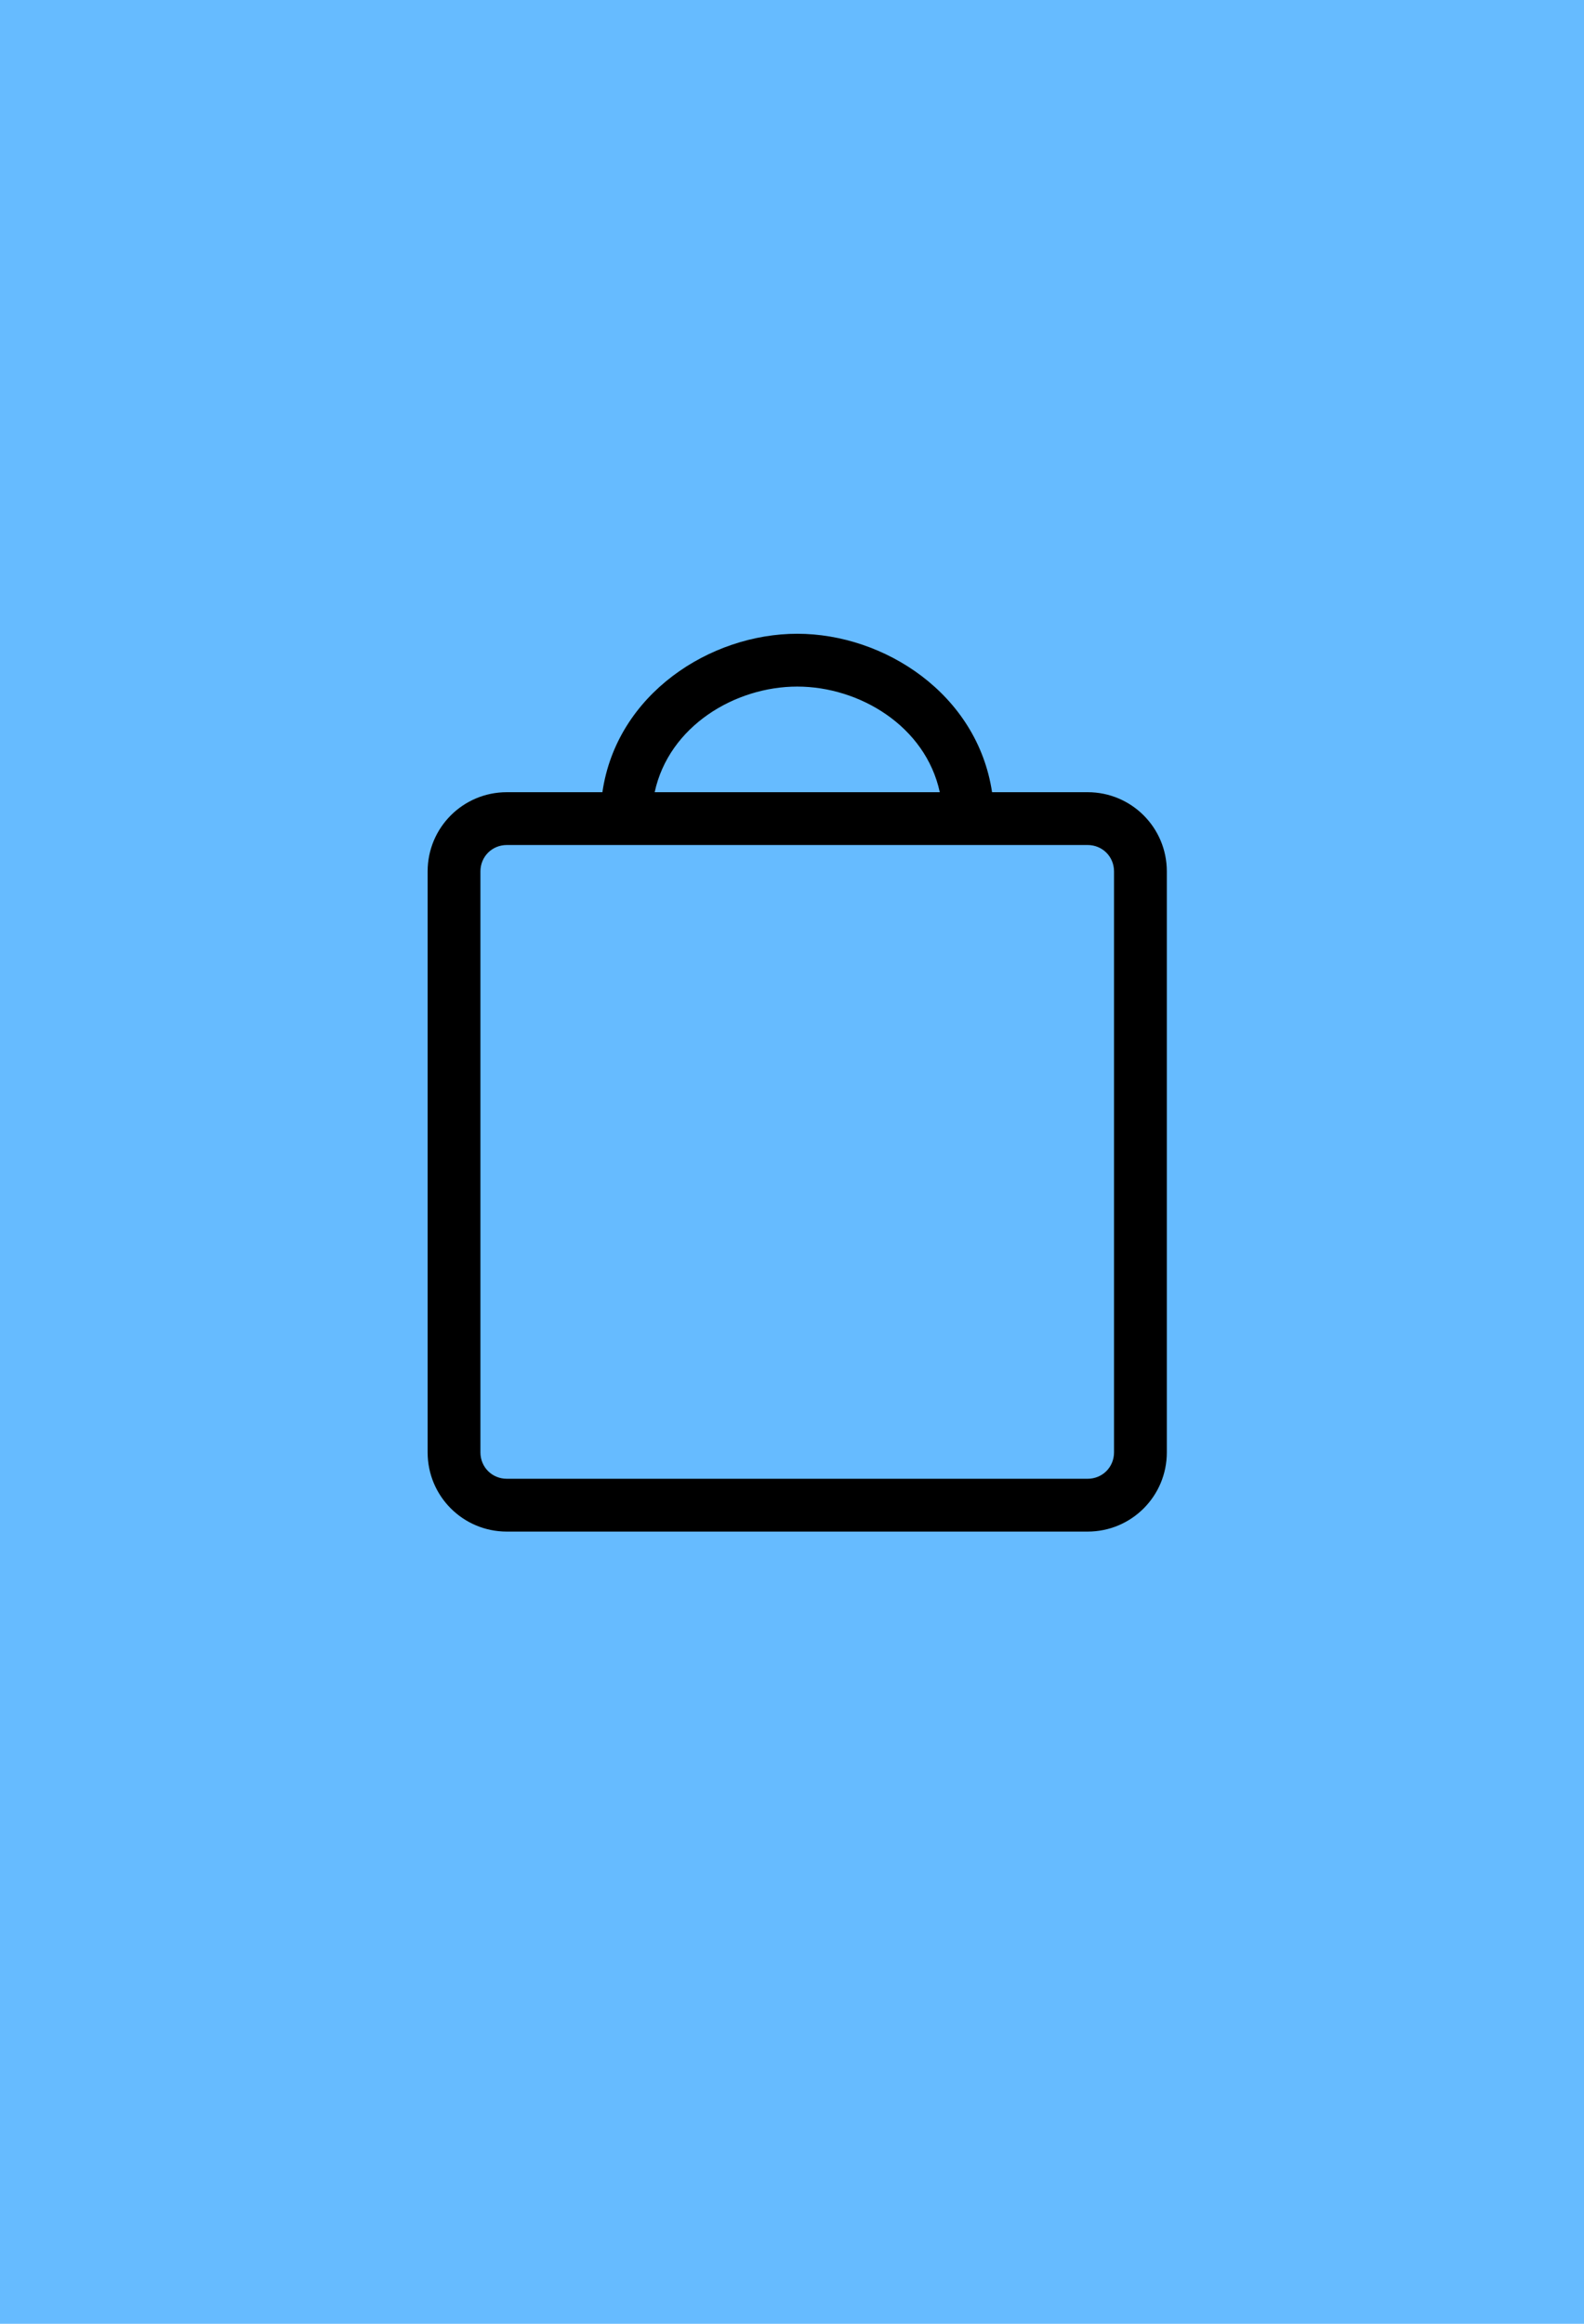 <svg xmlns="http://www.w3.org/2000/svg" width="30" height="44"><rect id="backgroundrect" width="100%" height="100%" x="0" y="0" fill="#66bbff" stroke="none" class="" style="" fill-opacity="1" opacity="1"/><g class="currentLayer" style=""><title>Layer 1</title><path d="M20.599,15 h-1.81 c-0.28,-1.86 -2.04,-3 -3.69,-3 s-3.42,1.14 -3.69,3 H9.599 c-0.83,0 -1.5,0.67 -1.5,1.5 v11 c0,0.83 0.67,1.5 1.5,1.5 h11 c0.83,0 1.5,-0.67 1.5,-1.5 v-11 c0,-0.83 -0.67,-1.5 -1.5,-1.5 zM15.099,13 c1.18,0 2.43,0.75 2.7,2 H12.399 c0.27,-1.25 1.52,-2 2.7,-2 zm6,14.5 c0,0.28 -0.22,0.5 -0.5,0.5 h-11 c-0.28,0 -0.5,-0.22 -0.5,-0.5 v-11 c0,-0.28 0.22,-0.5 0.5,-0.5 h11 c0.28,0 0.5,0.22 0.5,0.5 v11 z" fill="#000000" id="svg_1" class="selected" fill-opacity="1"/></g></svg>